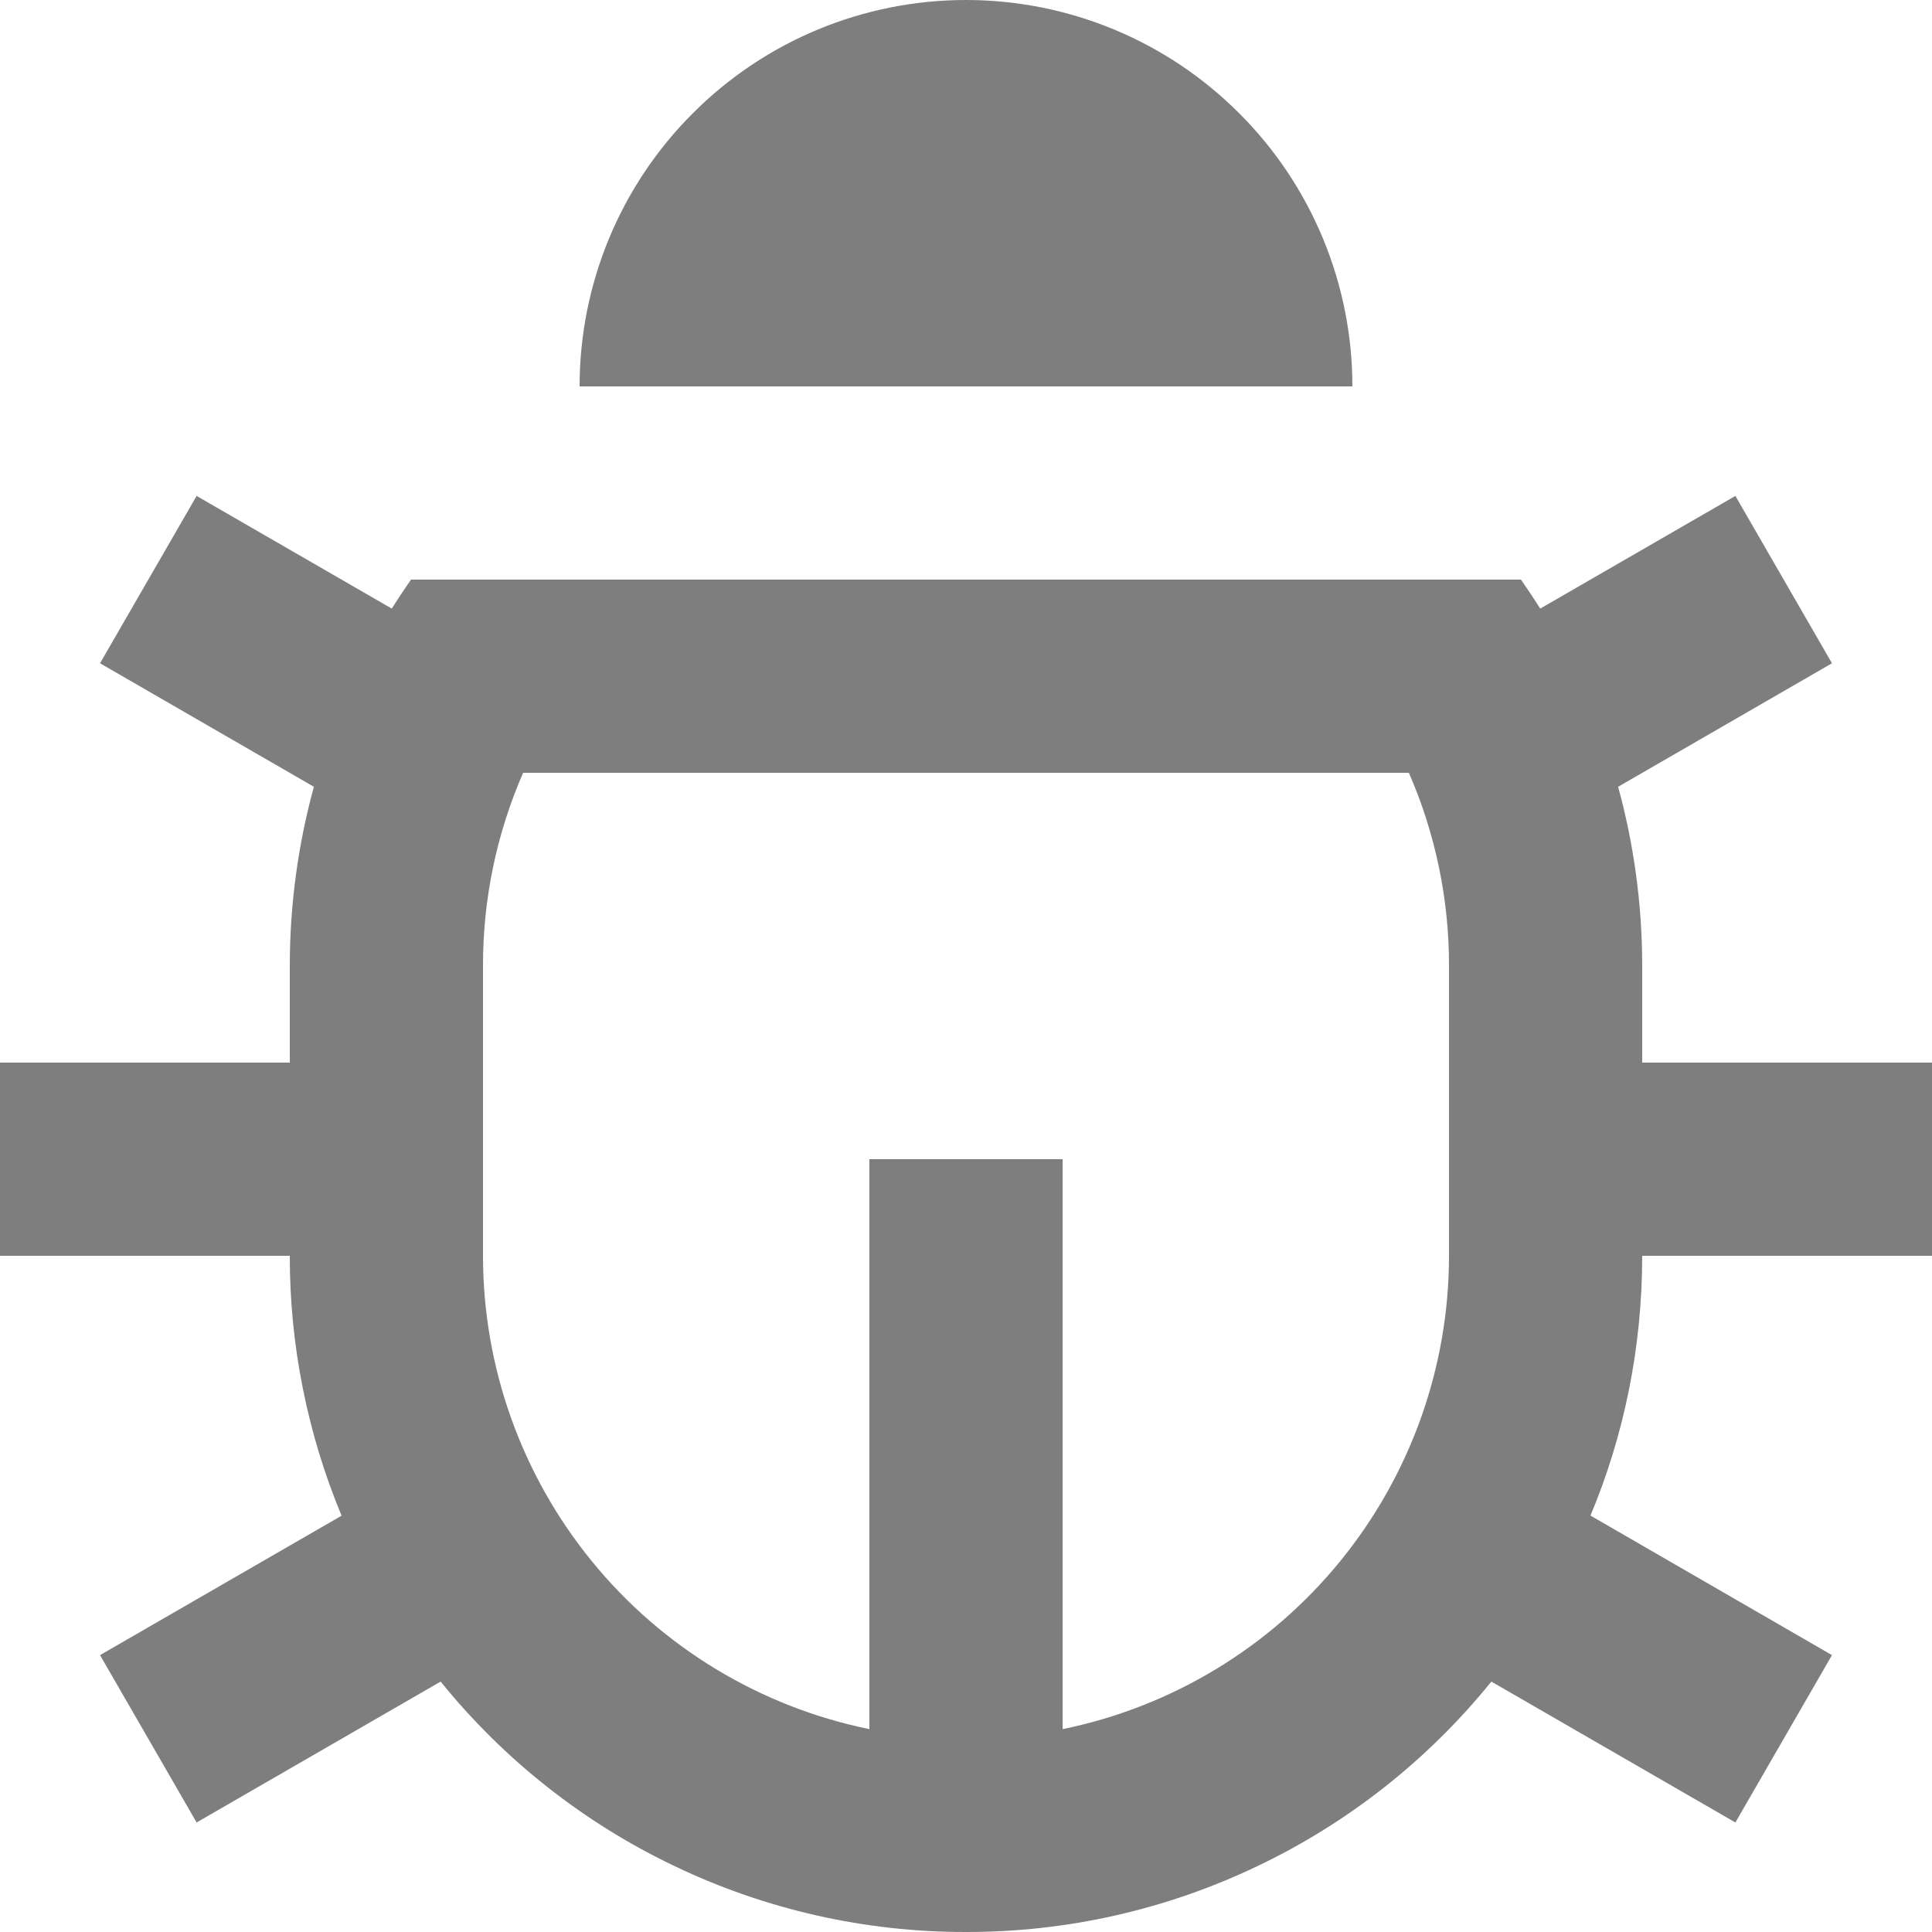 <svg width="13" height="13" viewBox="0 0 13 13" fill="none" xmlns="http://www.w3.org/2000/svg">
<path d="M7.15 11.635C7.884 11.485 8.544 11.086 9.017 10.506C9.491 9.925 9.75 9.199 9.75 8.45V6.5C9.751 6.053 9.659 5.61 9.48 5.2H3.52C3.341 5.61 3.249 6.053 3.25 6.5V8.45C3.25 9.199 3.509 9.925 3.983 10.506C4.456 11.086 5.116 11.485 5.85 11.635V7.8H7.15V11.635ZM2.298 10.198C2.068 9.644 1.949 9.05 1.95 8.45H0V7.15H1.95V6.5C1.95 6.082 2.007 5.678 2.112 5.294L0.673 4.463L1.323 3.337L2.636 4.095C2.678 4.029 2.721 3.964 2.766 3.9H10.234C10.279 3.964 10.322 4.029 10.364 4.095L11.677 3.337L12.327 4.463L10.888 5.294C10.993 5.677 11.05 6.082 11.05 6.5V7.15H13V8.45H11.05C11.05 9.069 10.927 9.66 10.702 10.198L12.327 11.137L11.677 12.263L10.035 11.315C9.609 11.842 9.07 12.267 8.458 12.558C7.847 12.85 7.178 13.001 6.5 13C5.822 13.001 5.153 12.85 4.542 12.558C3.93 12.267 3.391 11.842 2.965 11.315L1.323 12.263L0.673 11.137L2.298 10.199V10.198ZM3.9 2.6C3.9 1.91 4.174 1.249 4.662 0.762C5.149 0.274 5.81 0 6.5 0C7.19 0 7.851 0.274 8.338 0.762C8.826 1.249 9.1 1.91 9.1 2.6H3.9Z" fill="#7E7E7E"/>
</svg>

